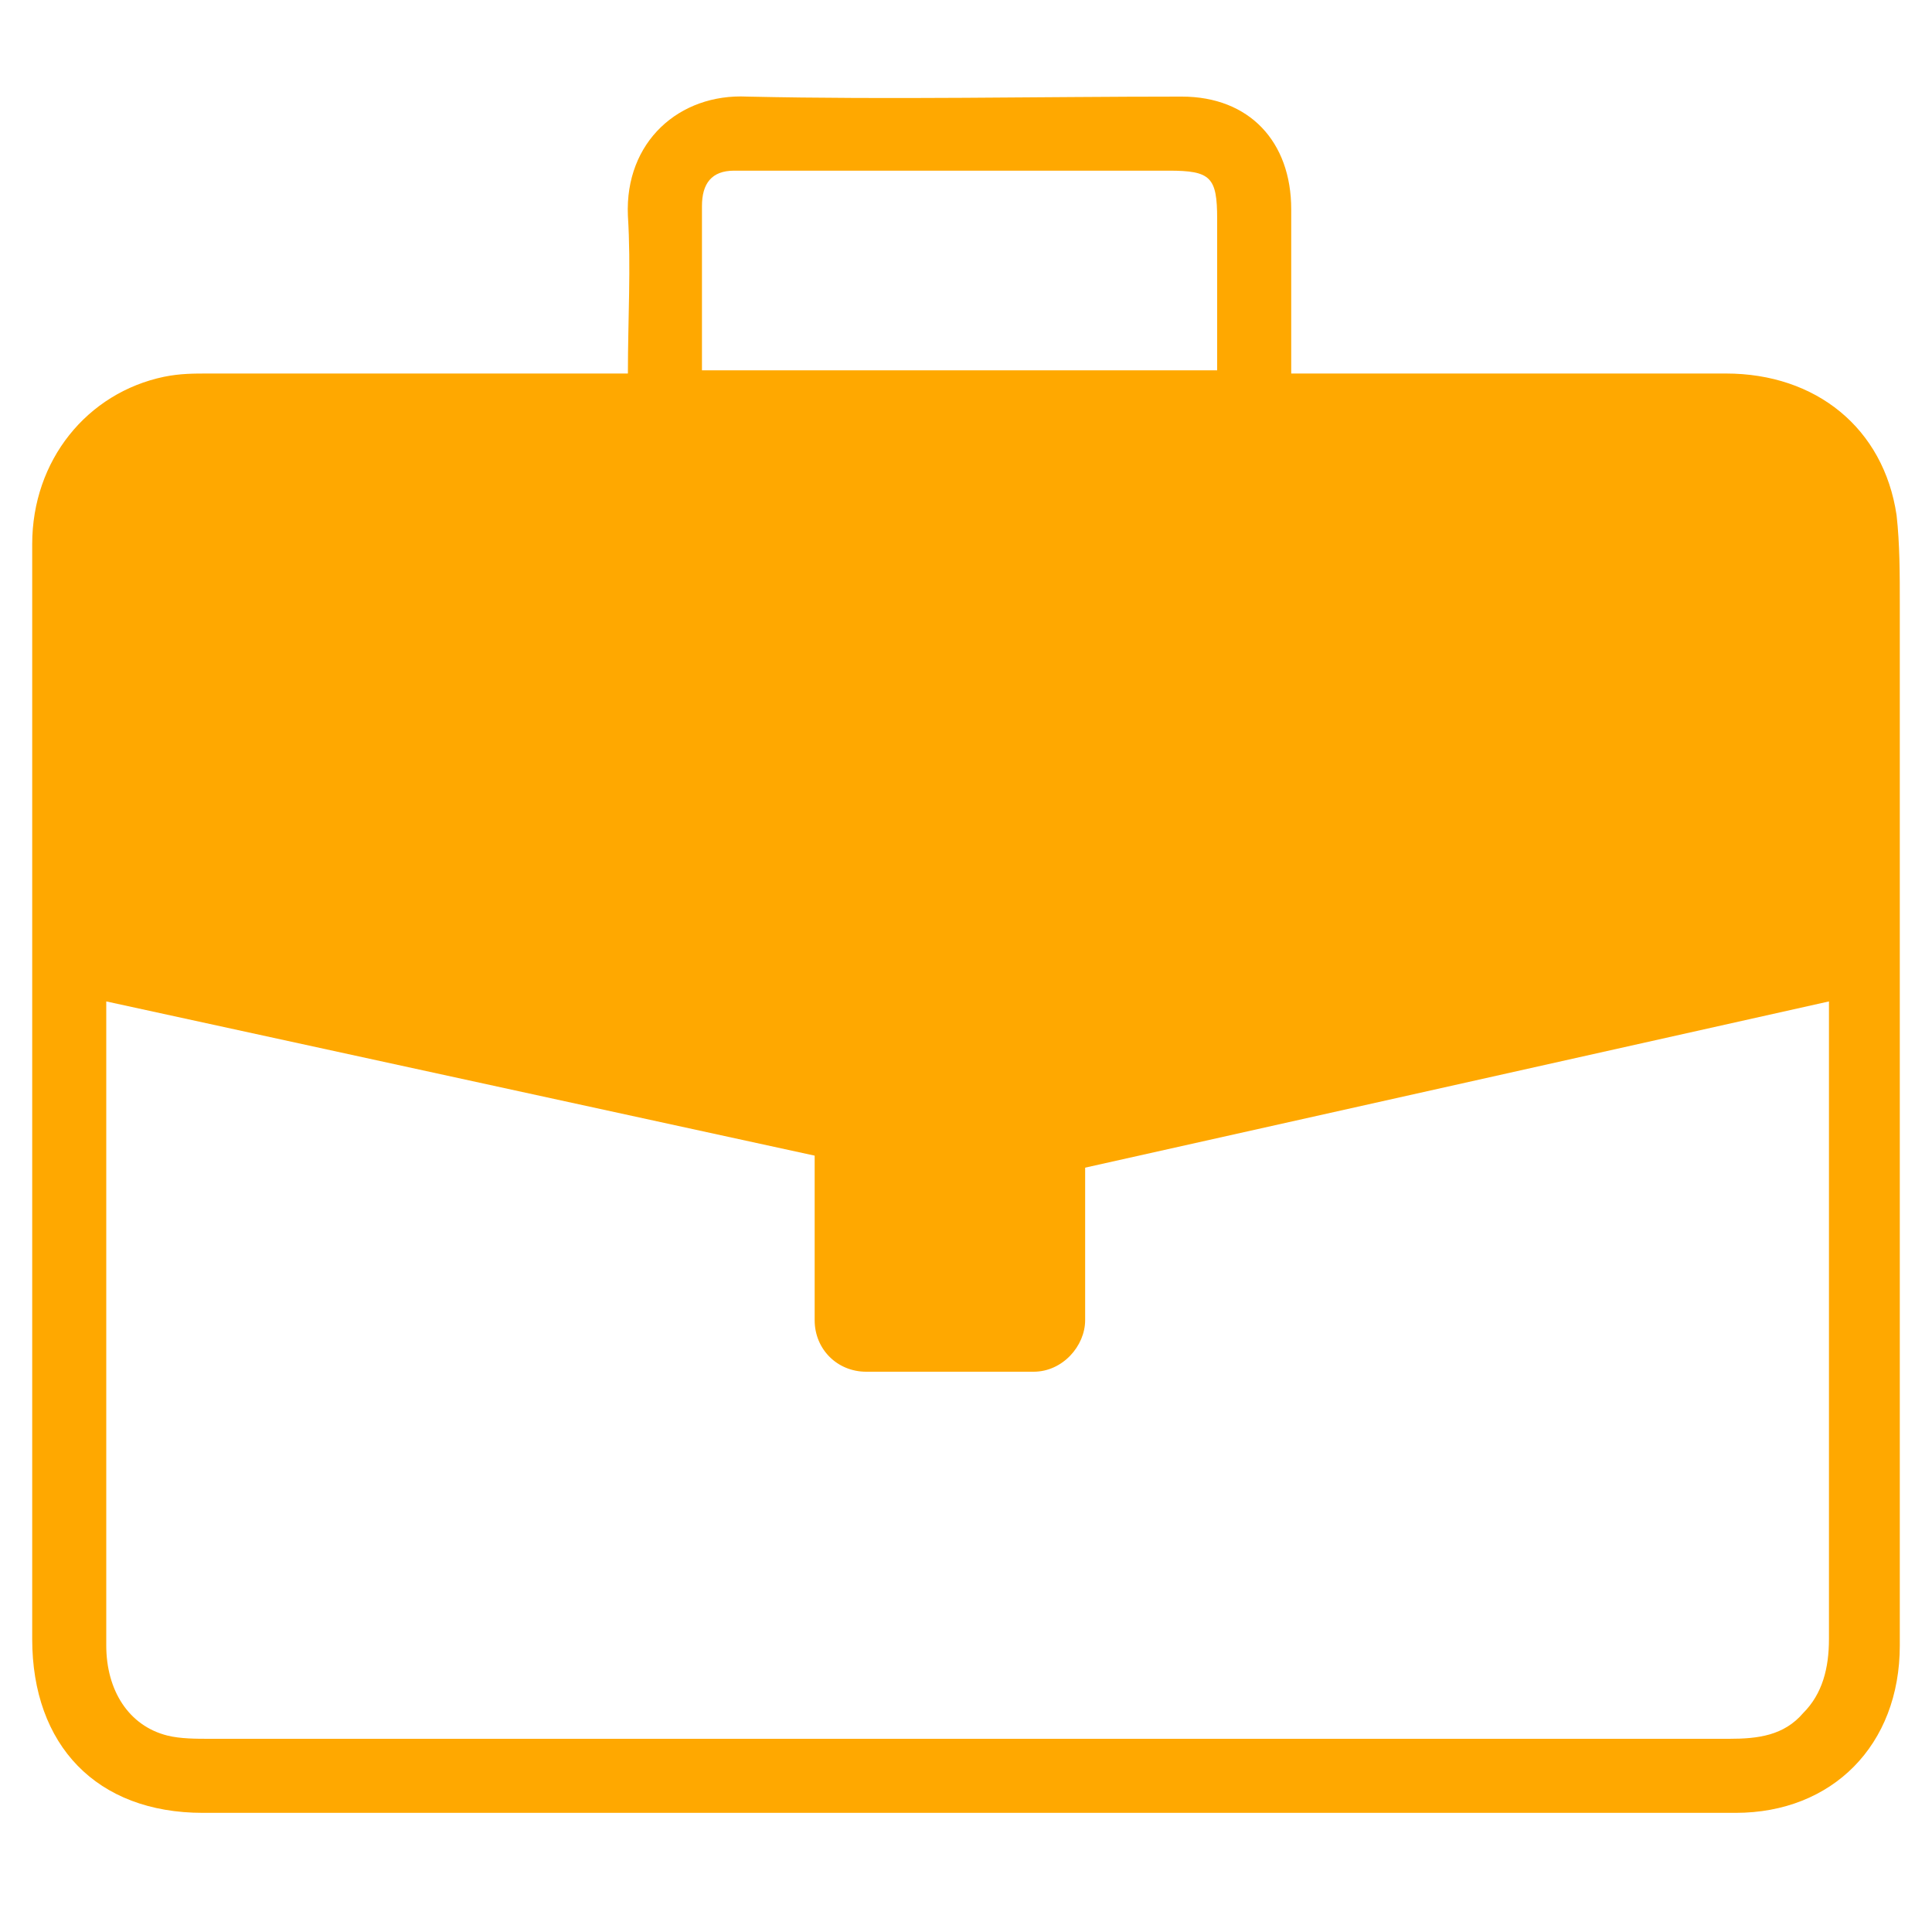 <?xml version="1.0" encoding="utf-8"?>
<!-- Generator: Adobe Illustrator 24.2.2, SVG Export Plug-In . SVG Version: 6.00 Build 0)  -->
<svg version="1.1" id="Layer_1" xmlns="http://www.w3.org/2000/svg" xmlns:xlink="http://www.w3.org/1999/xlink" x="0px" y="0px"
	 viewBox="0 0 60 60" style="enable-background:new 0 0 60 60;" xml:space="preserve">
<style type="text/css">
	.st0{fill:#FFA800;}
</style>
<path class="st0" d="M19.5,11.6c0-1.7,0.1-3.3,0-4.9c-0.1-2.3,1.6-3.8,3.7-3.7c4.5,0.1,9,0,13.5,0c2.1,0,3.4,1.4,3.4,3.5
	c0,1.5,0,2.9,0,4.4c0,0.2,0,0.4,0,0.7c0.3,0,0.6,0,0.8,0c4.2,0,8.4,0,12.7,0c2.8,0,4.9,1.7,5.3,4.4c0.1,0.9,0.1,1.8,0.1,2.8
	c0,10.8,0,21.6,0,32.3c0,3.1-2.1,5.2-5.1,5.2c-15.9,0-31.7,0-47.6,0C3,56.3,1,54.2,1,50.9c0-7.4,0-14.8,0-22.2c0-3.9,0-7.9,0-11.8
	c0-2.6,1.7-4.7,4.1-5.2c0.5-0.1,0.9-0.1,1.4-0.1c4,0,8.1,0,12.1,0C18.9,11.6,19.2,11.6,19.5,11.6z M3.3,31.1c0,3.7,0,5.6,0,9.3
	c0,3.6,0,7.1,0,10.7c0,1.4,0.7,2.5,1.9,2.8C5.6,54,6.1,54,6.5,54c9,0,18.1,0,27.1,0c6.7,0,13.4,0,20.1,0c0.9,0,1.7-0.1,2.3-0.8
	c0.6-0.6,0.8-1.4,0.8-2.3c0-7.2,0-12.5,0-19.8L30.4,37L3.3,31.1z M37.8,11.5c0-1.6,0-3.2,0-4.7c0-1.3-0.2-1.5-1.5-1.5
	c-4.3,0-8.6,0-13,0c-0.2,0-0.4,0-0.5,0c-0.7,0-1,0.4-1,1.1c0,1.3,0,2.5,0,3.8c0,0.4,0,0.9,0,1.3C27.2,11.5,32.4,11.5,37.8,11.5z"/>
<path class="st0" d="M32.1,42.6h-5.2c-0.9,0-1.6-0.7-1.6-1.6v-6c0-0.9,0.7-1.6,1.6-1.6h5.2c0.9,0,1.6,0.7,1.6,1.6v6
	C33.7,41.8,33,42.6,32.1,42.6z"/>
</svg>
